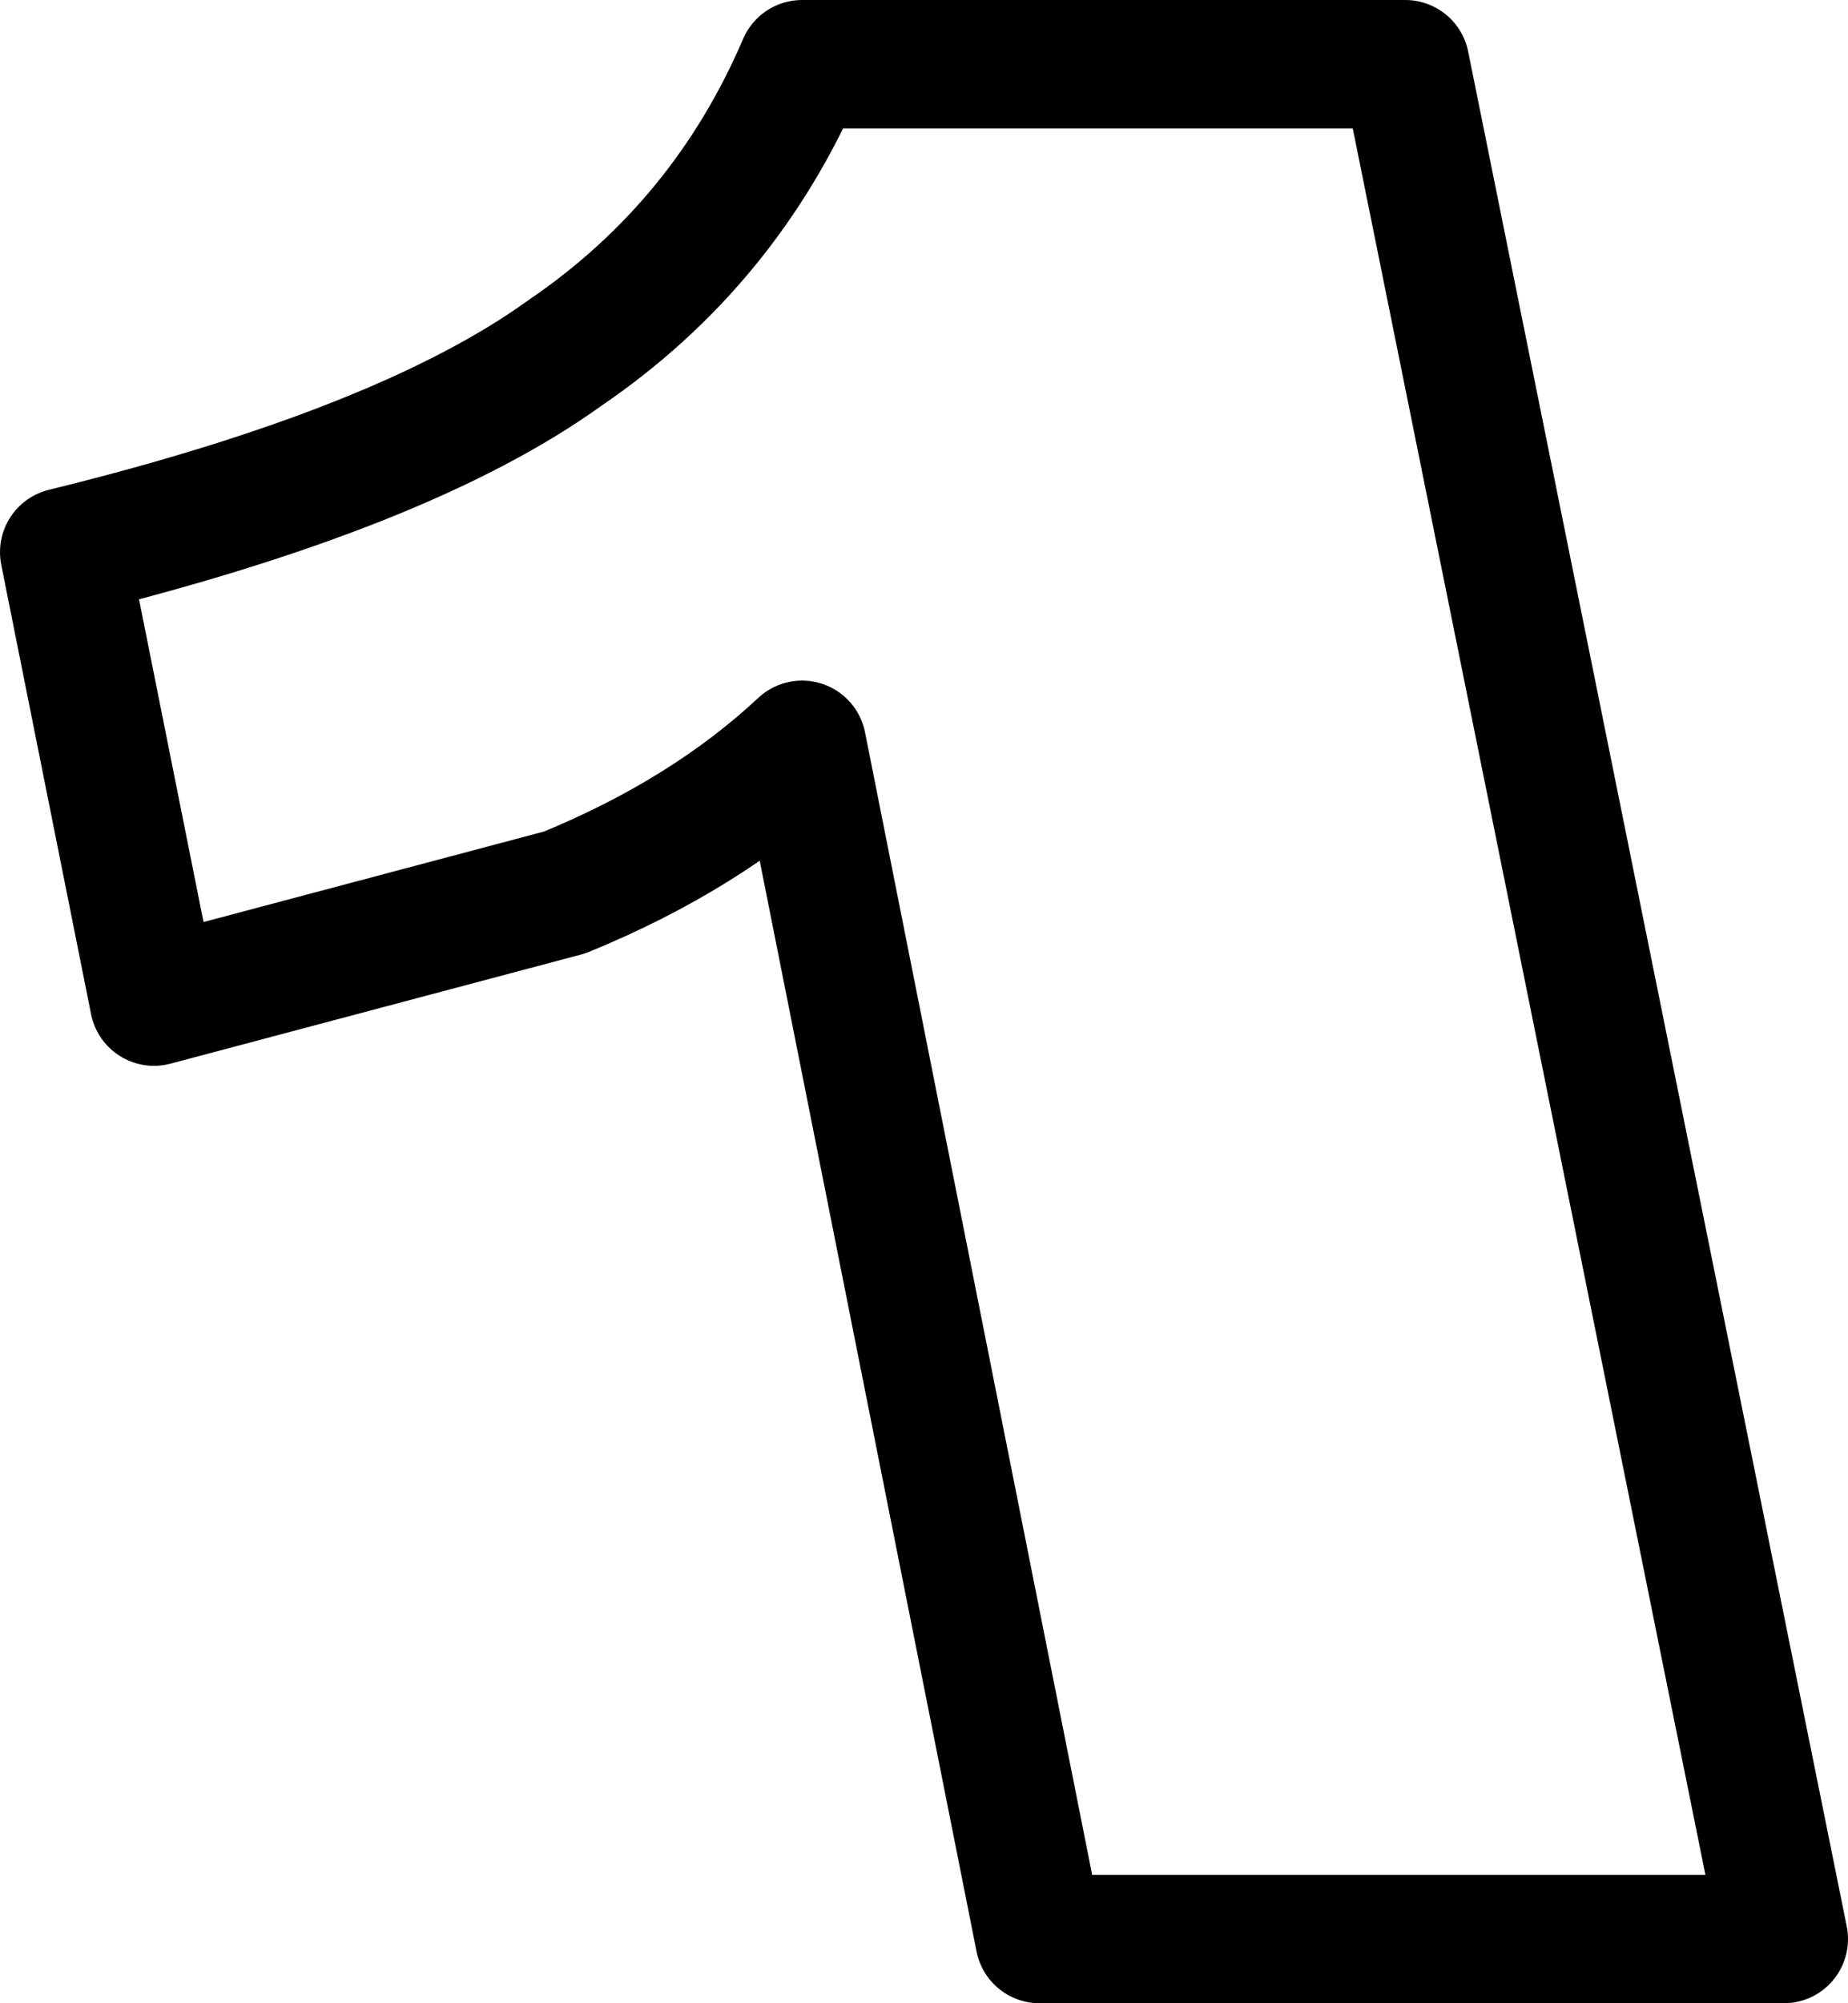 <?xml version="1.0" encoding="UTF-8" standalone="no"?>
<svg xmlns:xlink="http://www.w3.org/1999/xlink" height="15.6px" width="14.4px" xmlns="http://www.w3.org/2000/svg">
  <g transform="matrix(1.0, 0.0, 0.0, 1.0, -219.35, -163.3)">
    <path d="M225.6 169.1 Q224.85 169.8 223.75 170.25 L220.55 171.1 219.85 167.6 Q222.5 166.95 223.75 166.05 225.0 165.2 225.6 163.8 L230.3 163.8 233.25 178.4 227.45 178.4 225.6 169.1 Z" fill="none" stroke="#000000" stroke-linecap="round" stroke-linejoin="round" stroke-width="1.0"/>
  </g>
</svg>
